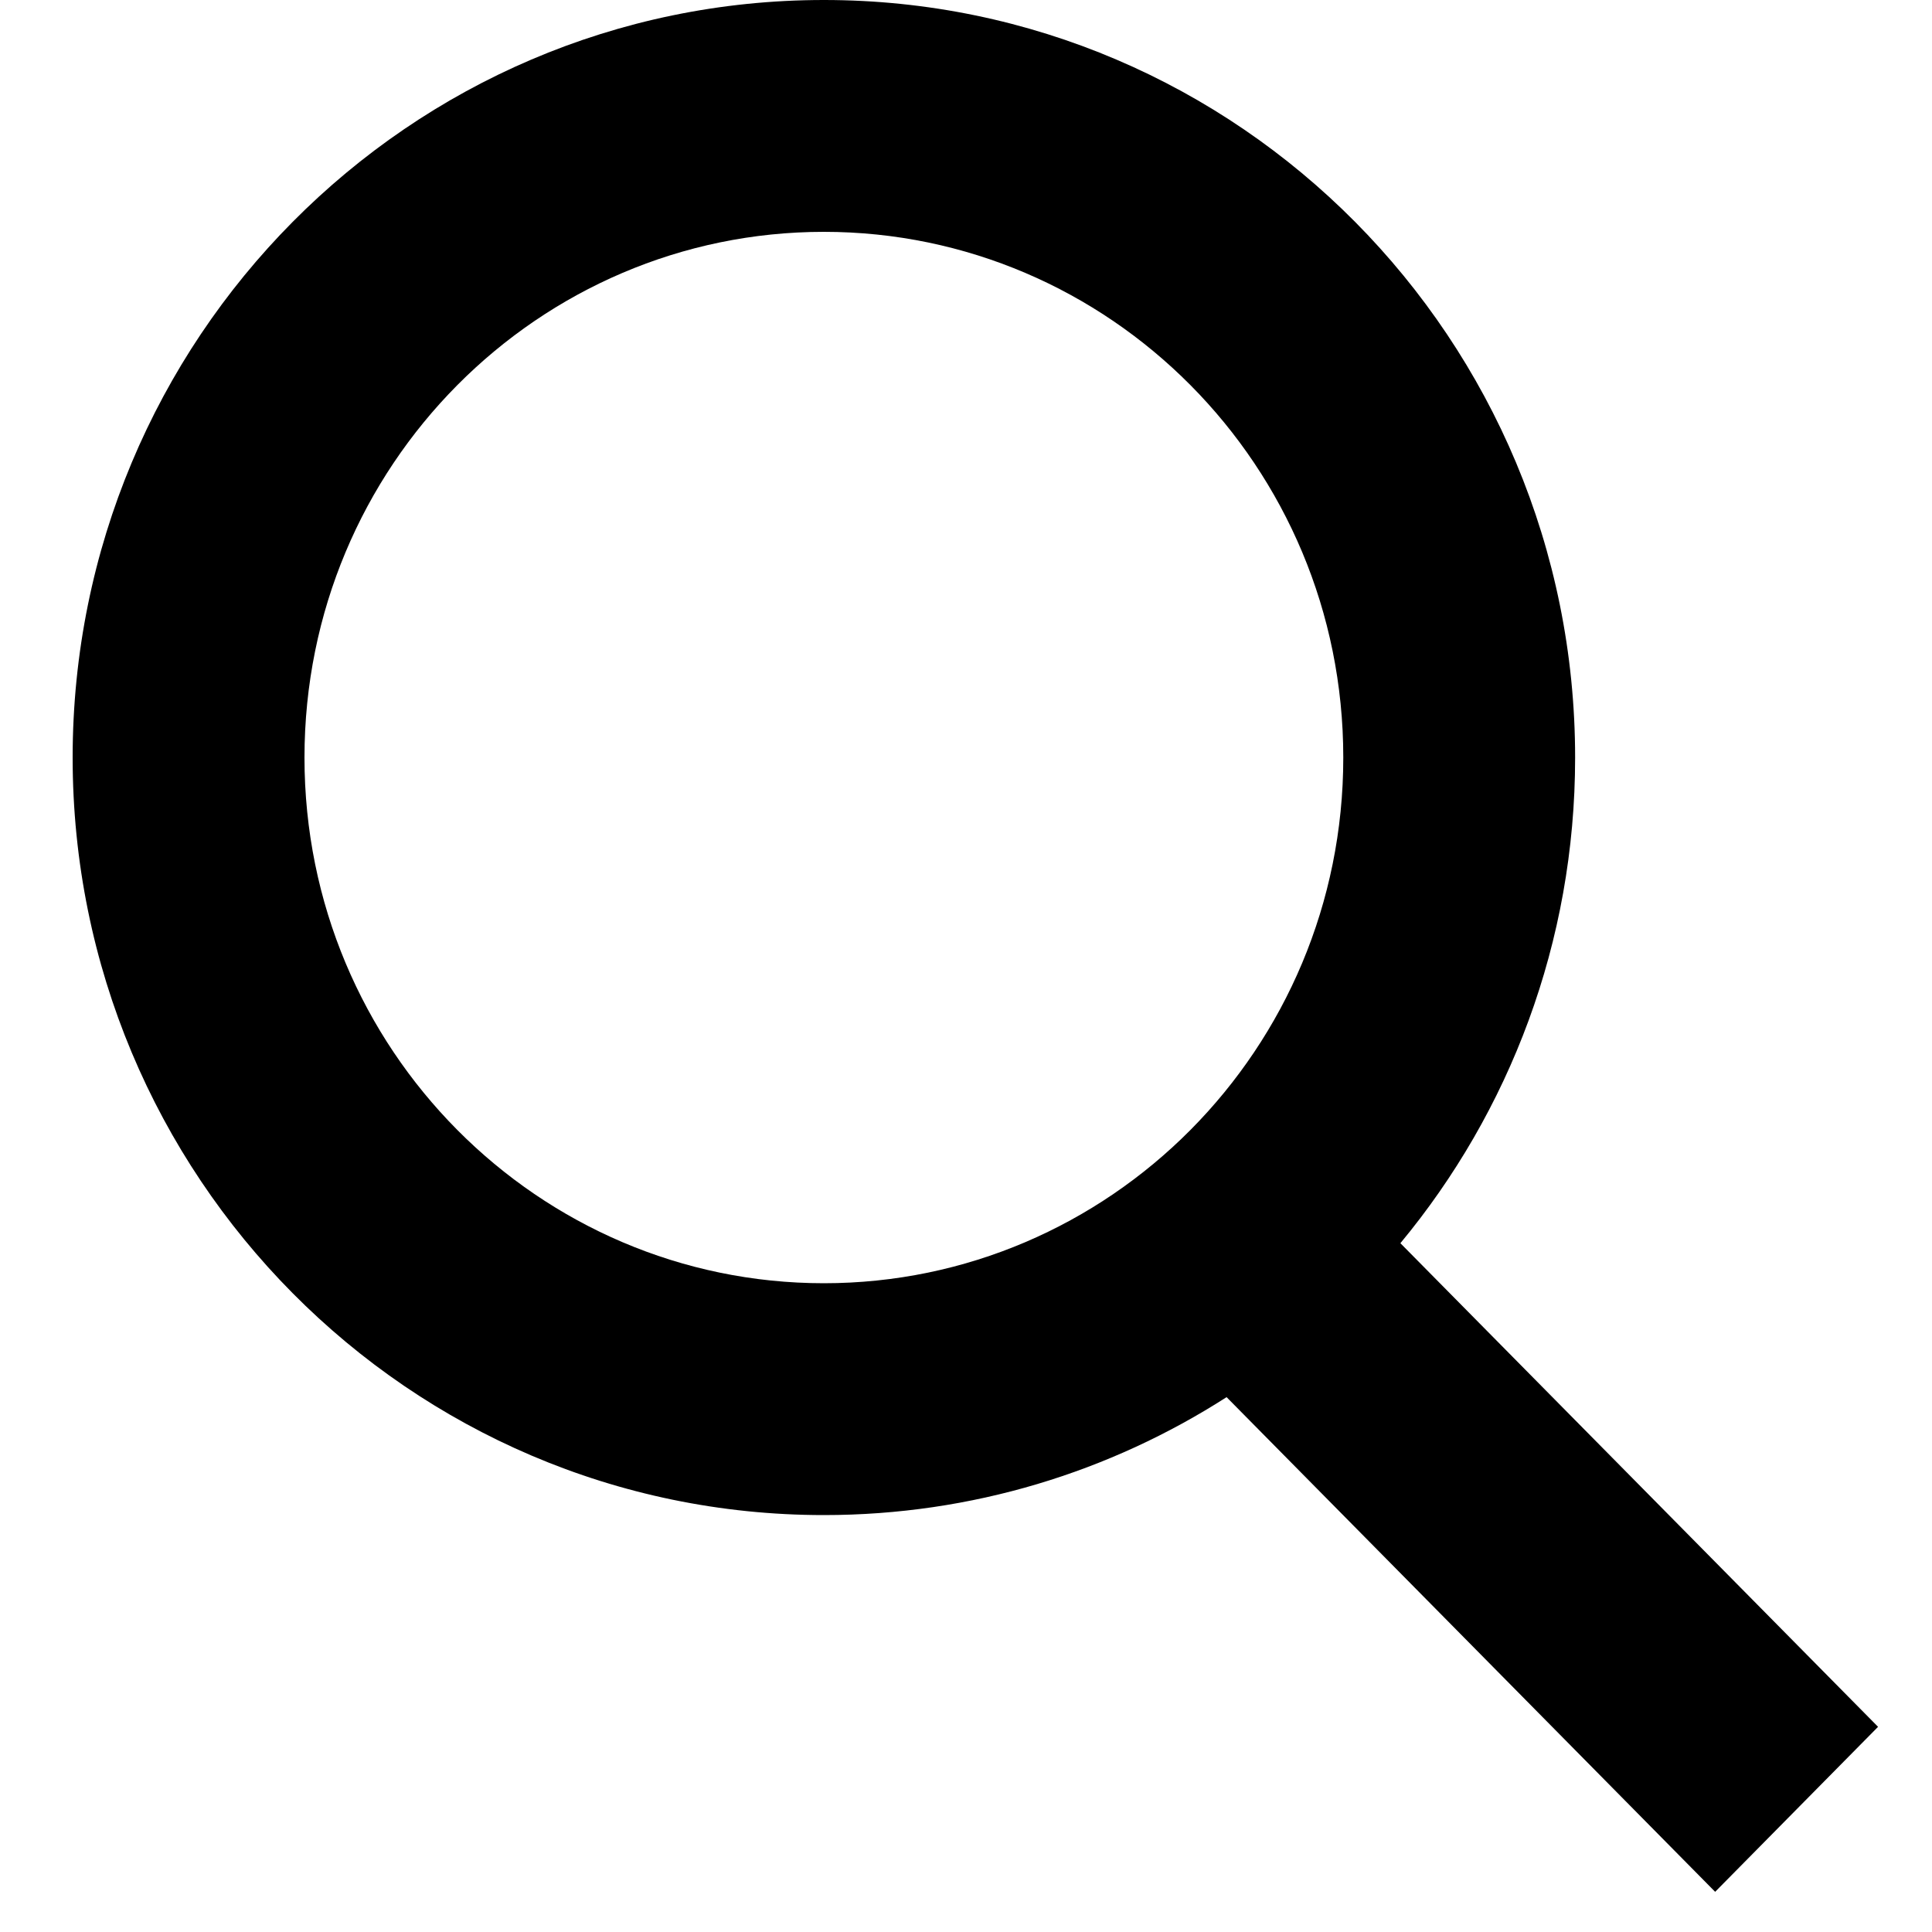 <svg width="25" height="25" viewBox="0 0 25 25" fill="none" xmlns="http://www.w3.org/2000/svg">
<path fill-rule="evenodd" clip-rule="evenodd" d="M17.382 9.803C17.382 13.583 14.349 16.605 10.661 16.605C6.973 16.605 3.94 13.583 3.94 9.803C3.94 6.022 6.973 3 10.661 3C14.349 3 17.382 6.022 17.382 9.803ZM15.872 18.079C14.366 19.045 12.578 19.605 10.661 19.605C5.292 19.605 0.94 15.216 0.94 9.803C0.94 4.389 5.292 0 10.661 0C16.03 0 20.382 4.389 20.382 9.803C20.382 12.194 19.532 14.386 18.121 16.087L24.302 22.345L22.194 24.48L15.872 18.079Z" fill="black"/>
</svg>
